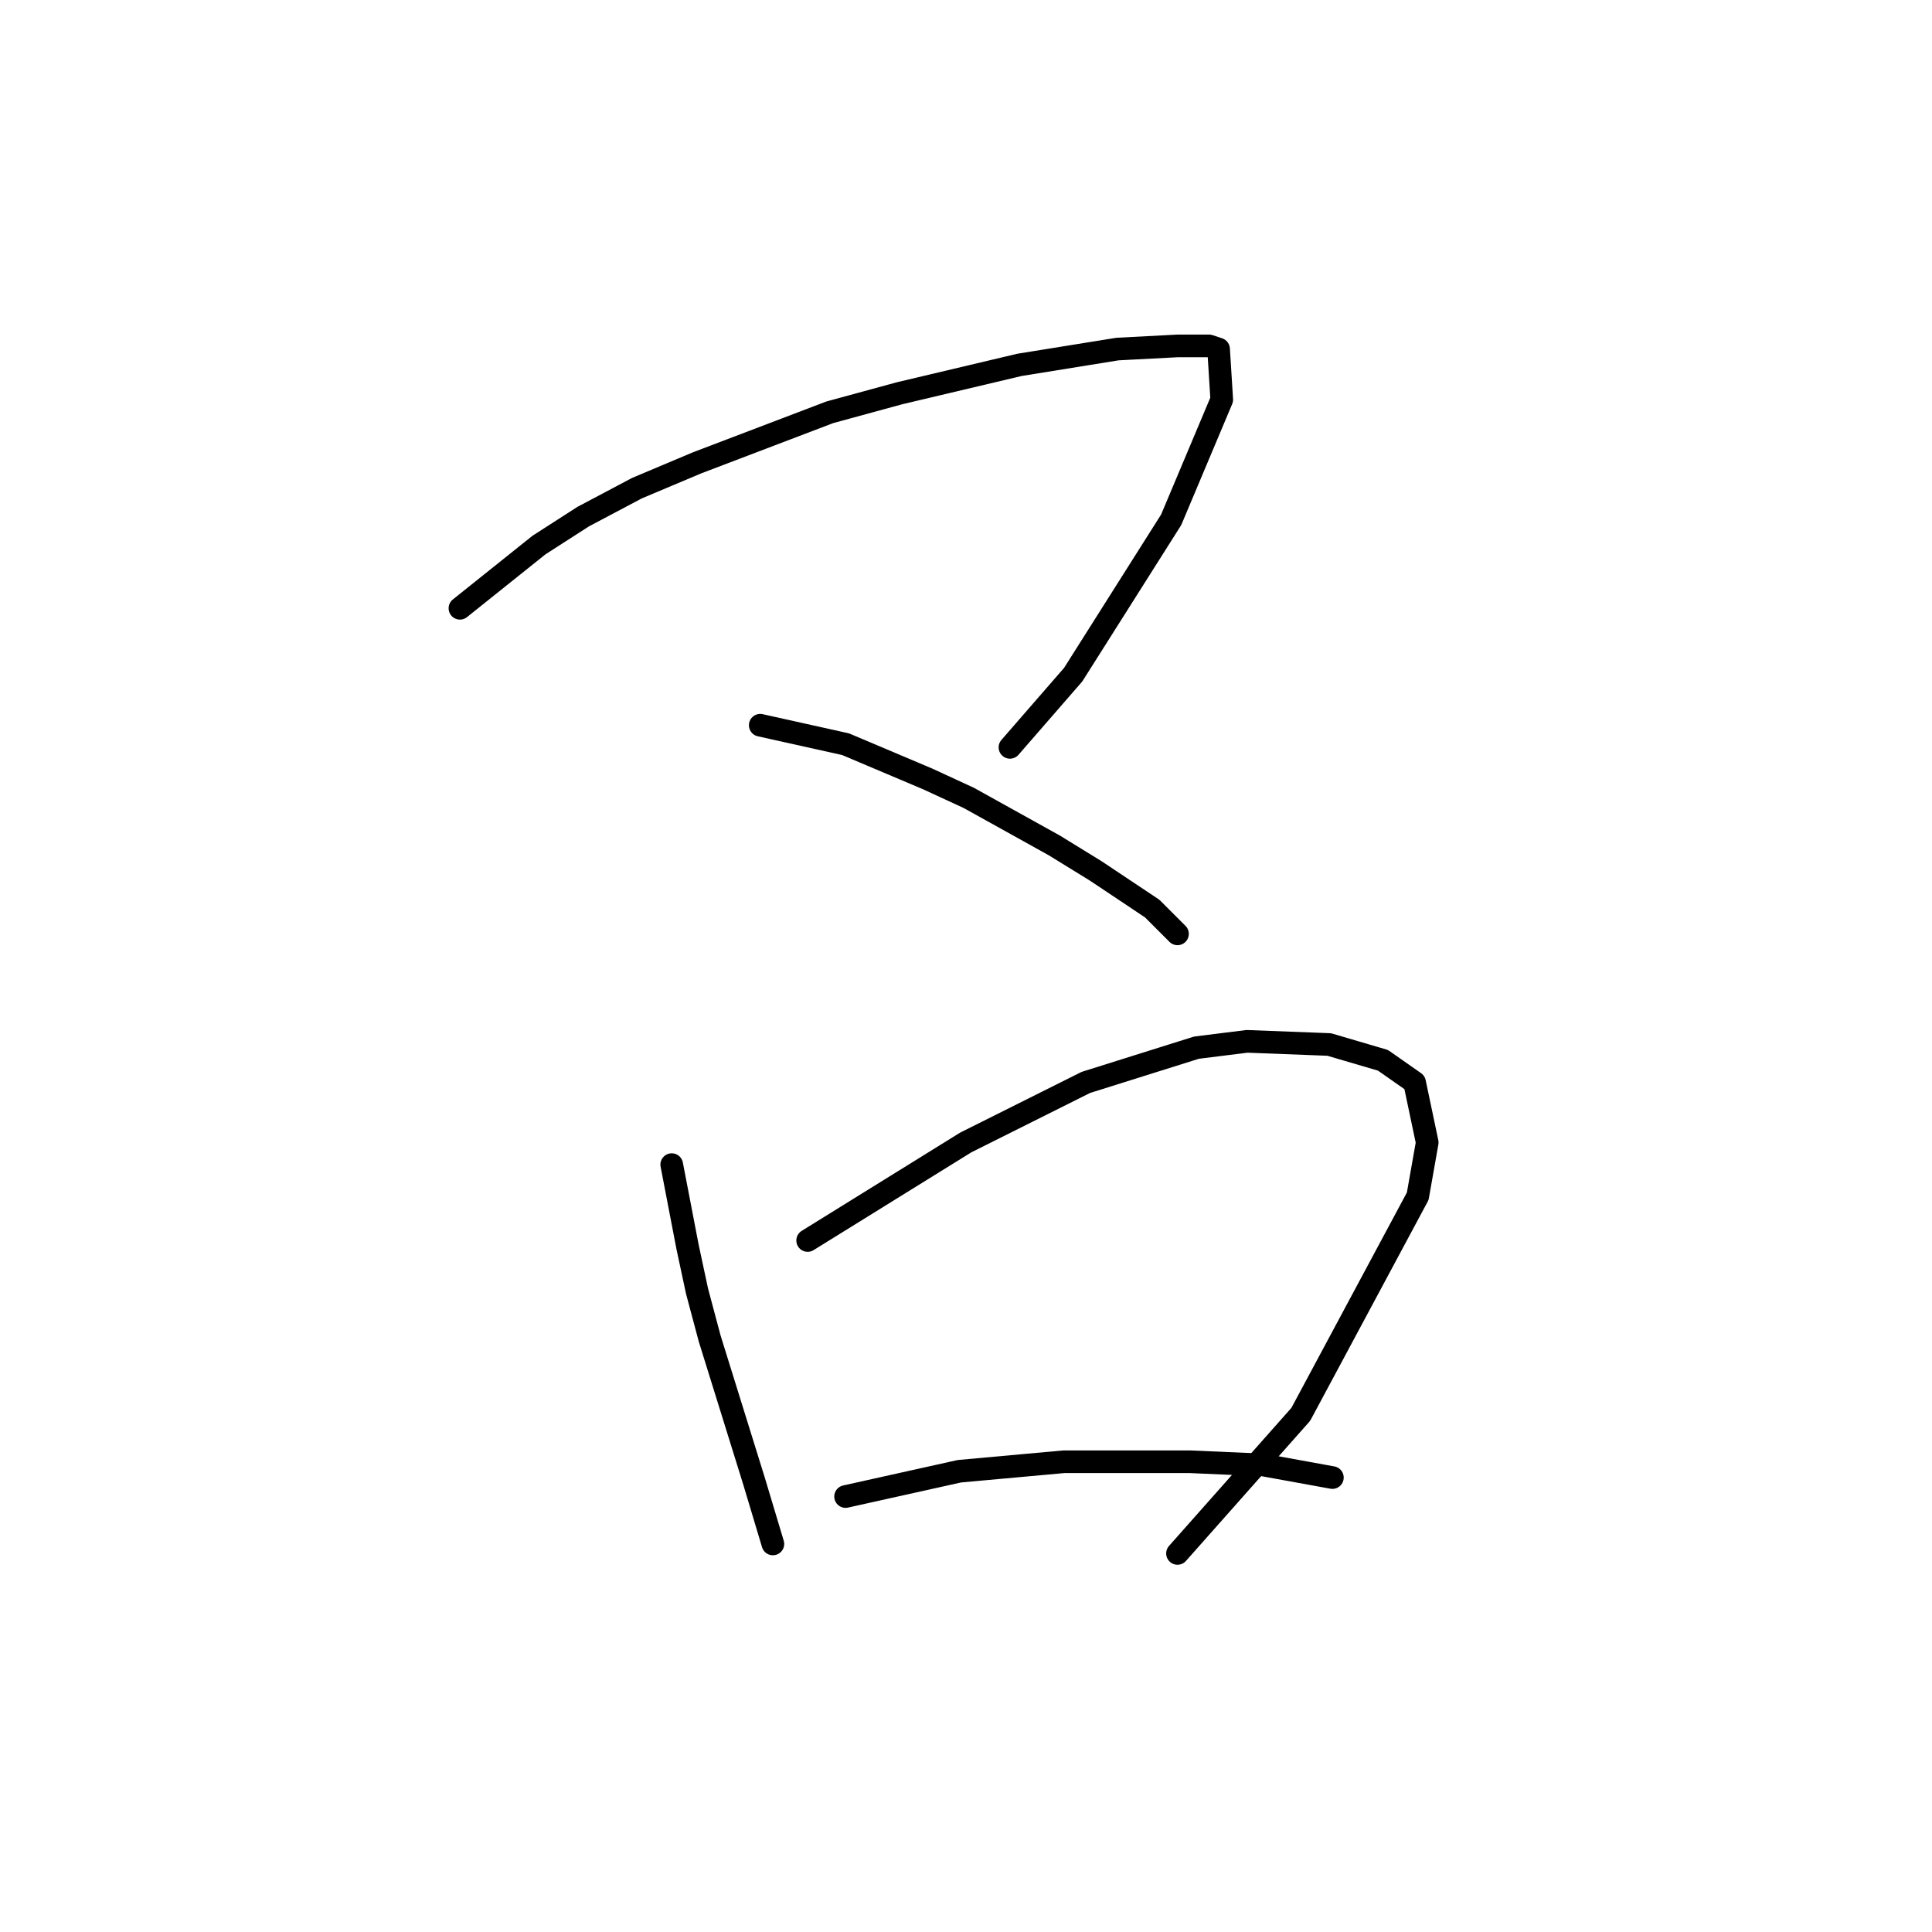 <?xml version="1.0" standalone="no"?>
    <svg width="256" height="256" xmlns="http://www.w3.org/2000/svg" version="1.1">
    <polyline stroke="black" stroke-width="3" stroke-linecap="round" fill="transparent" stroke-linejoin="round" points="60.944 80.6 71.415 72.223 77.279 68.453 84.4 64.683 92.358 61.332 109.95 54.631 119.165 52.117 135.081 48.348 148.066 46.253 156.024 45.835 160.213 45.835 161.469 46.253 161.888 52.955 155.187 68.872 142.202 89.396 133.825 99.029 133.825 99.029 " />
        <polyline stroke="black" stroke-width="3" stroke-linecap="round" fill="transparent" stroke-linejoin="round" points="100.735 96.097 112.044 98.611 122.935 103.218 128.38 105.731 139.689 112.014 145.134 115.365 152.673 120.391 156.024 123.742 156.024 123.742 " />
        <polyline stroke="black" stroke-width="3" stroke-linecap="round" fill="transparent" stroke-linejoin="round" points="89.007 154.318 91.102 165.209 92.358 171.073 94.034 177.355 99.897 196.204 102.411 204.581 102.411 204.581 " />
        <polyline stroke="black" stroke-width="3" stroke-linecap="round" fill="transparent" stroke-linejoin="round" points="107.018 164.371 127.961 151.386 143.877 143.428 158.537 138.821 165.239 137.983 176.129 138.402 183.25 140.496 187.438 143.428 189.114 151.386 187.857 158.507 172.36 187.408 156.024 205.838 156.024 205.838 " />
        <polyline stroke="black" stroke-width="3" stroke-linecap="round" fill="transparent" stroke-linejoin="round" points="112.044 198.298 127.123 194.947 140.945 193.691 157.7 193.691 167.333 194.11 176.548 195.785 176.548 195.785 " />
        </svg>